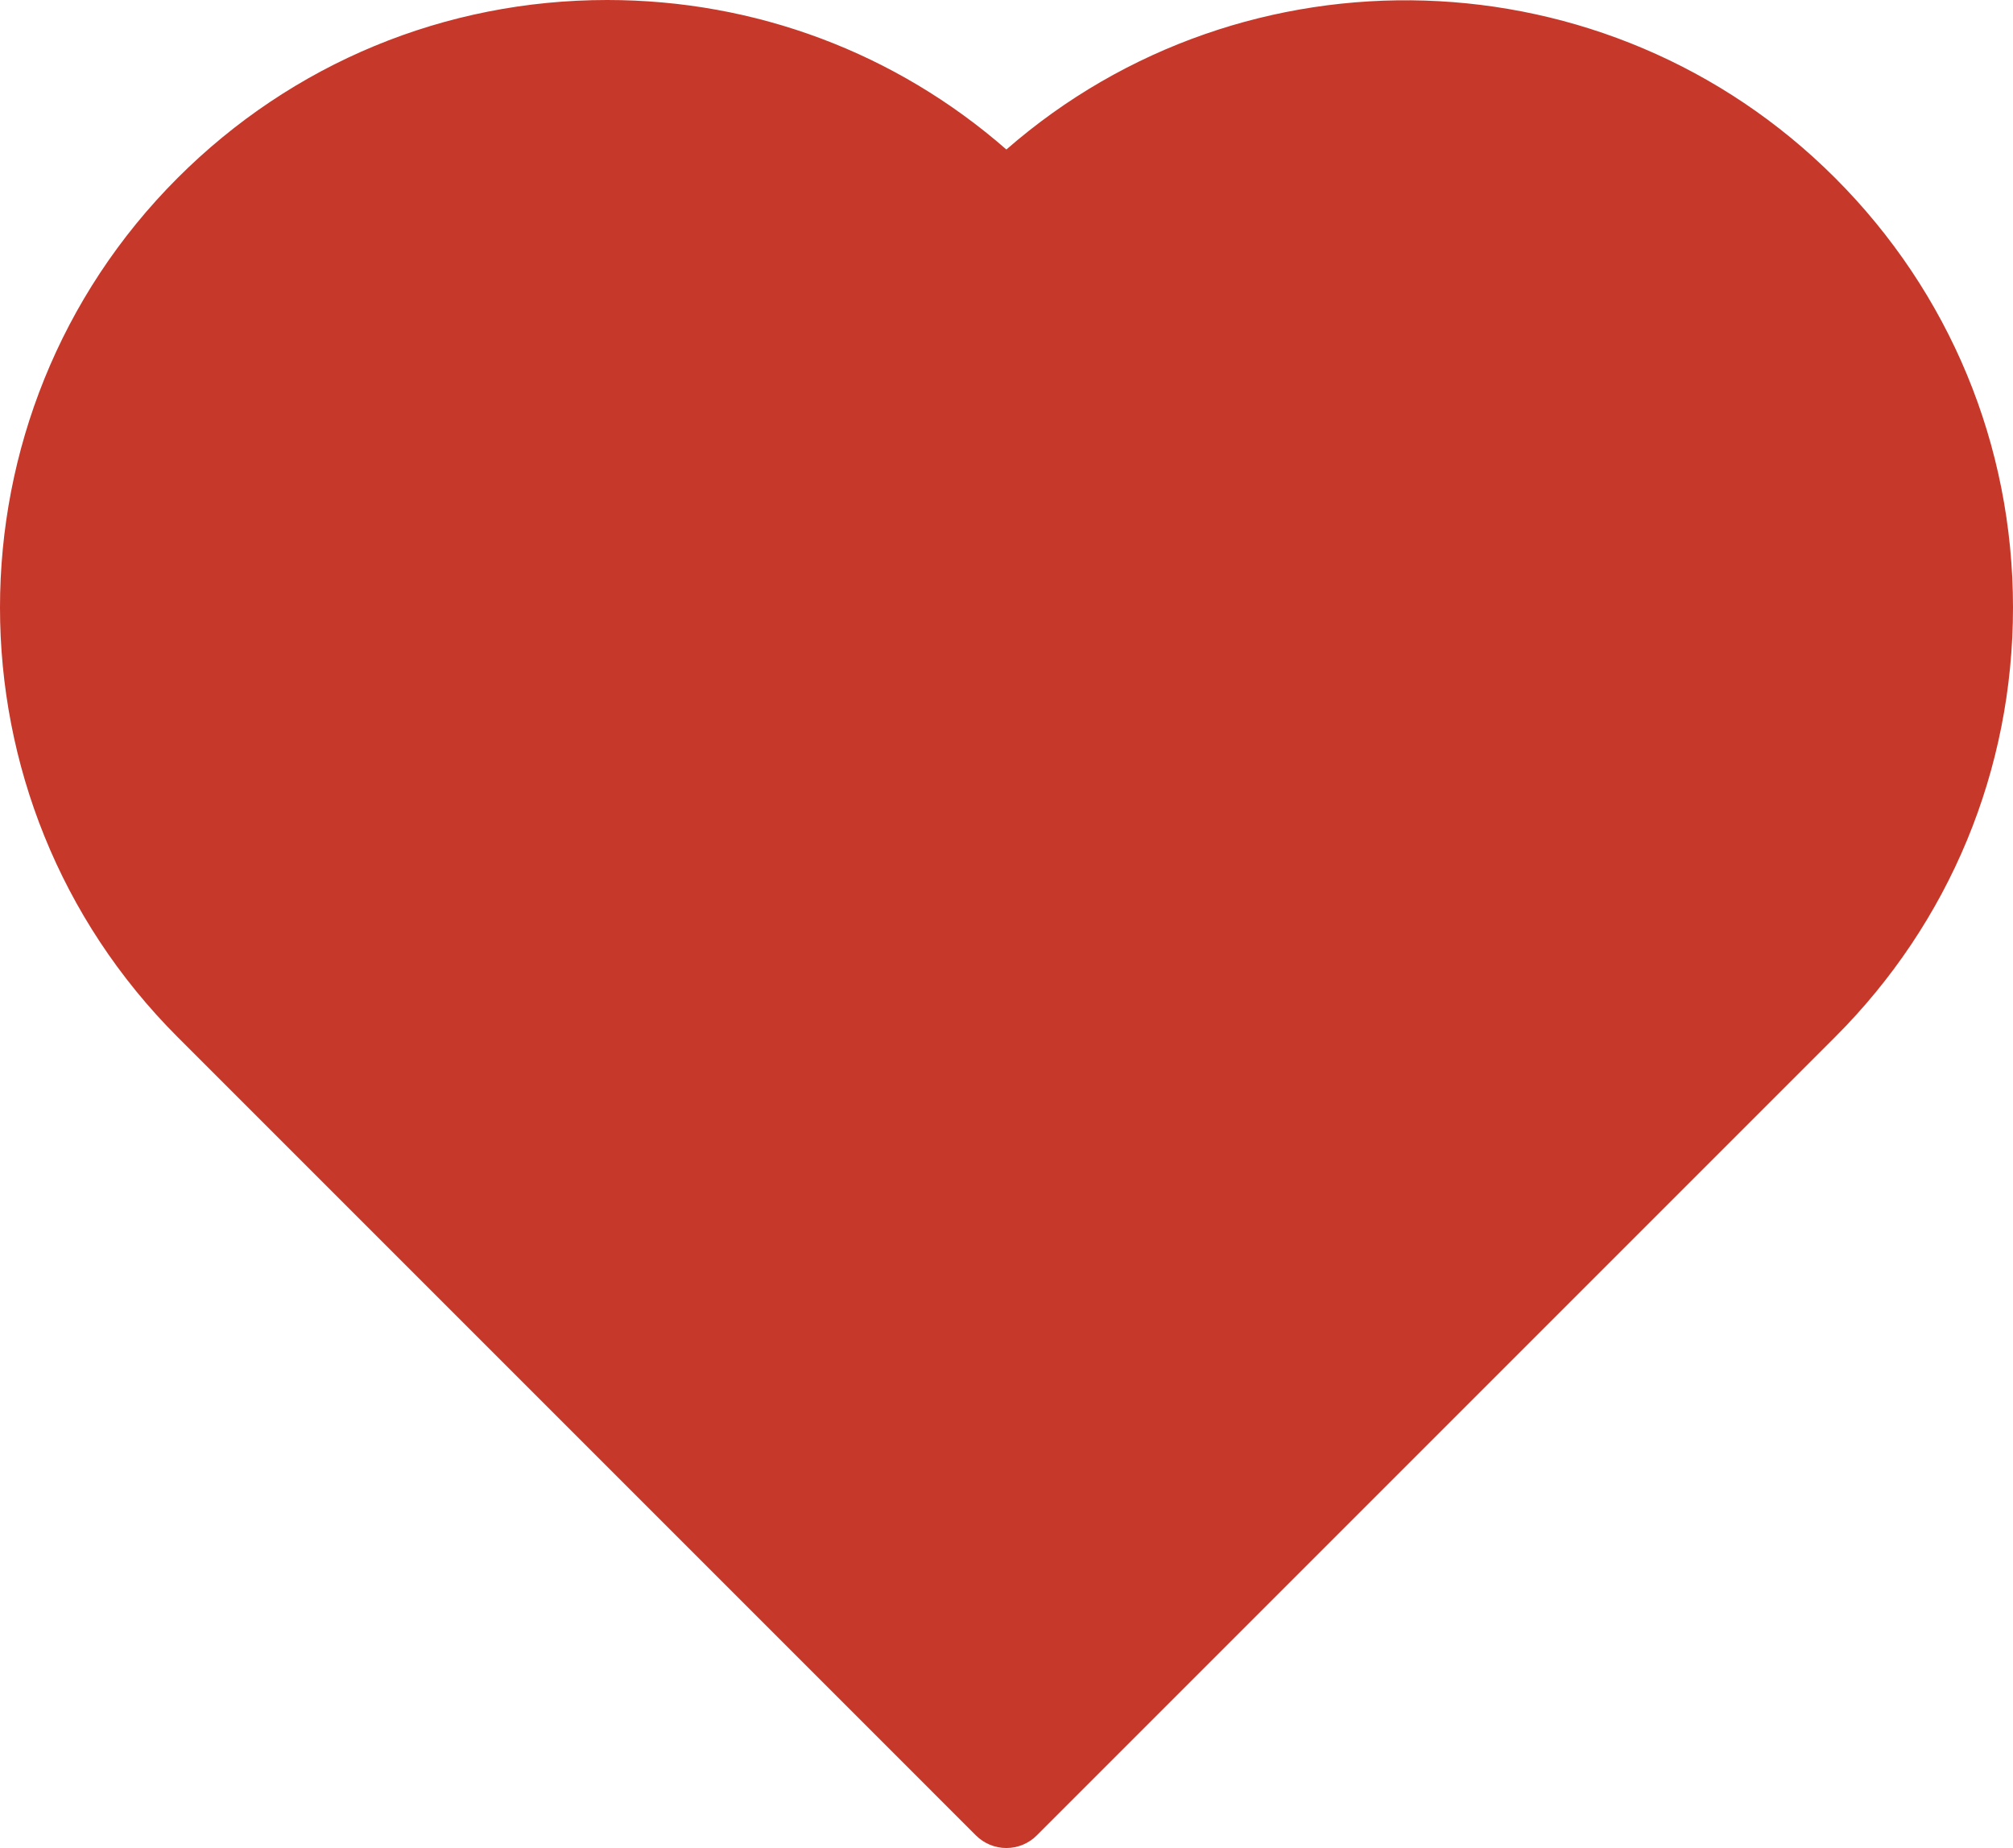 <svg version="1.1" id="图层_1" x="0px" y="0px" width="200px" height="183.604px" viewBox="0 0 200 183.604" enable-background="new 0 0 200 183.604" xml:space="preserve" xmlns="http://www.w3.org/2000/svg" xmlns:xlink="http://www.w3.org/1999/xlink" xmlns:xml="http://www.w3.org/XML/1998/namespace">
  <path fill="#C6392A" d="M182.323,17.677C159.771-4.873,123.67-5.815,99.988,14.853C88.996,5.245,75.066,0,60.329,0
	C44.208,0,29.05,6.278,17.649,17.677C-5.883,41.212-5.883,79.503,17.65,103.036l79.313,79.314c0.802,0.802,1.889,1.252,3.022,1.252
	c1.133,0,2.221-0.449,3.022-1.252l79.313-79.314C193.721,91.637,200,76.48,200,60.357C200,44.235,193.723,29.078,182.323,17.677z" class="color c1"/>
</svg>